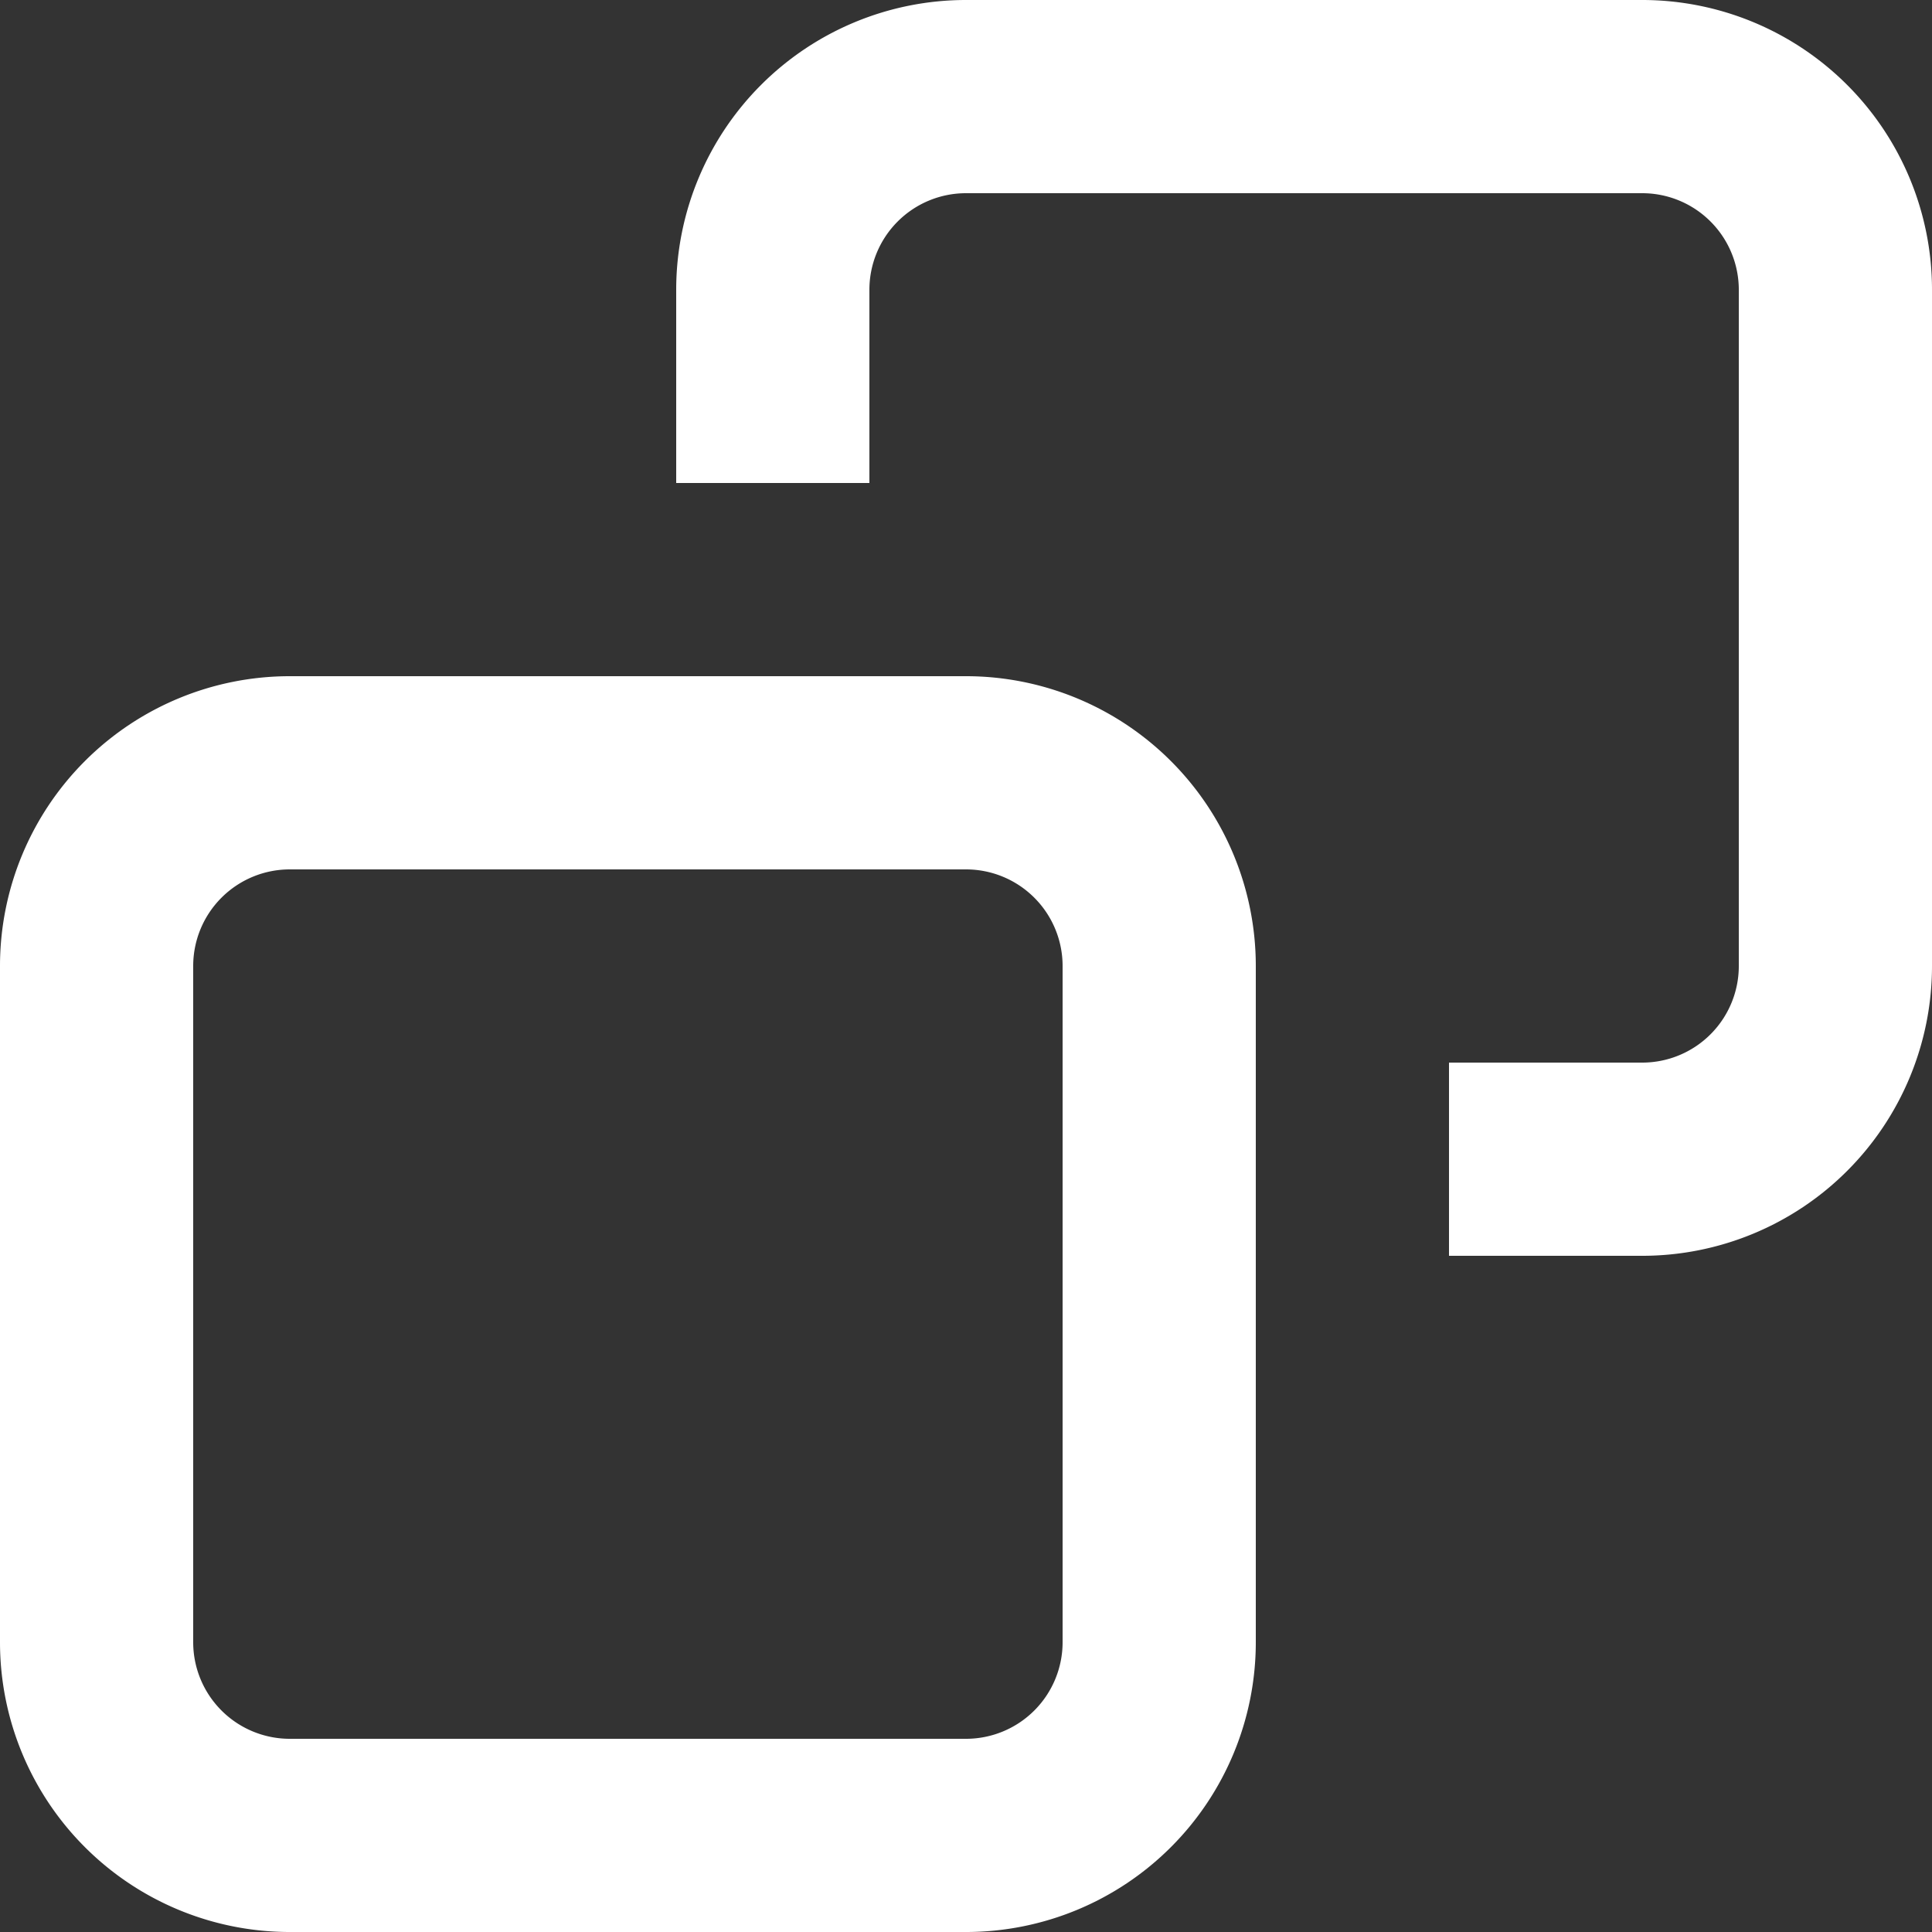 <svg xmlns="http://www.w3.org/2000/svg" viewBox="0 0 20 20"><rect x="0" y="0" width="20" height="20" fill="#333333" stroke="none"/><defs><style>.cls-1{fill:#fff;fill-rule:evenodd;}</style></defs><g id="图层_2" data-name="图层 2"><g id="图层_2-2" data-name="图层 2"><path id="形状_9" data-name="形状 9" class="cls-1" d="M10,7H3a3,3,0,0,0-3,3v7a3,3,0,0,0,3,3h7a3,3,0,0,0,3-3V10A3,3,0,0,0,10,7Zm1,10a1,1,0,0,1-1,1H3a1,1,0,0,1-1-1V10A1,1,0,0,1,3,9h7a1,1,0,0,1,1,1ZM17,0H10A3,3,0,0,0,7,3V5H9V3a1,1,0,0,1,1-1h7a1,1,0,0,1,1,1v7a1,1,0,0,1-1,1H15v2h2a3,3,0,0,0,3-3V3A3,3,0,0,0,17,0Z"/></g></g></svg>